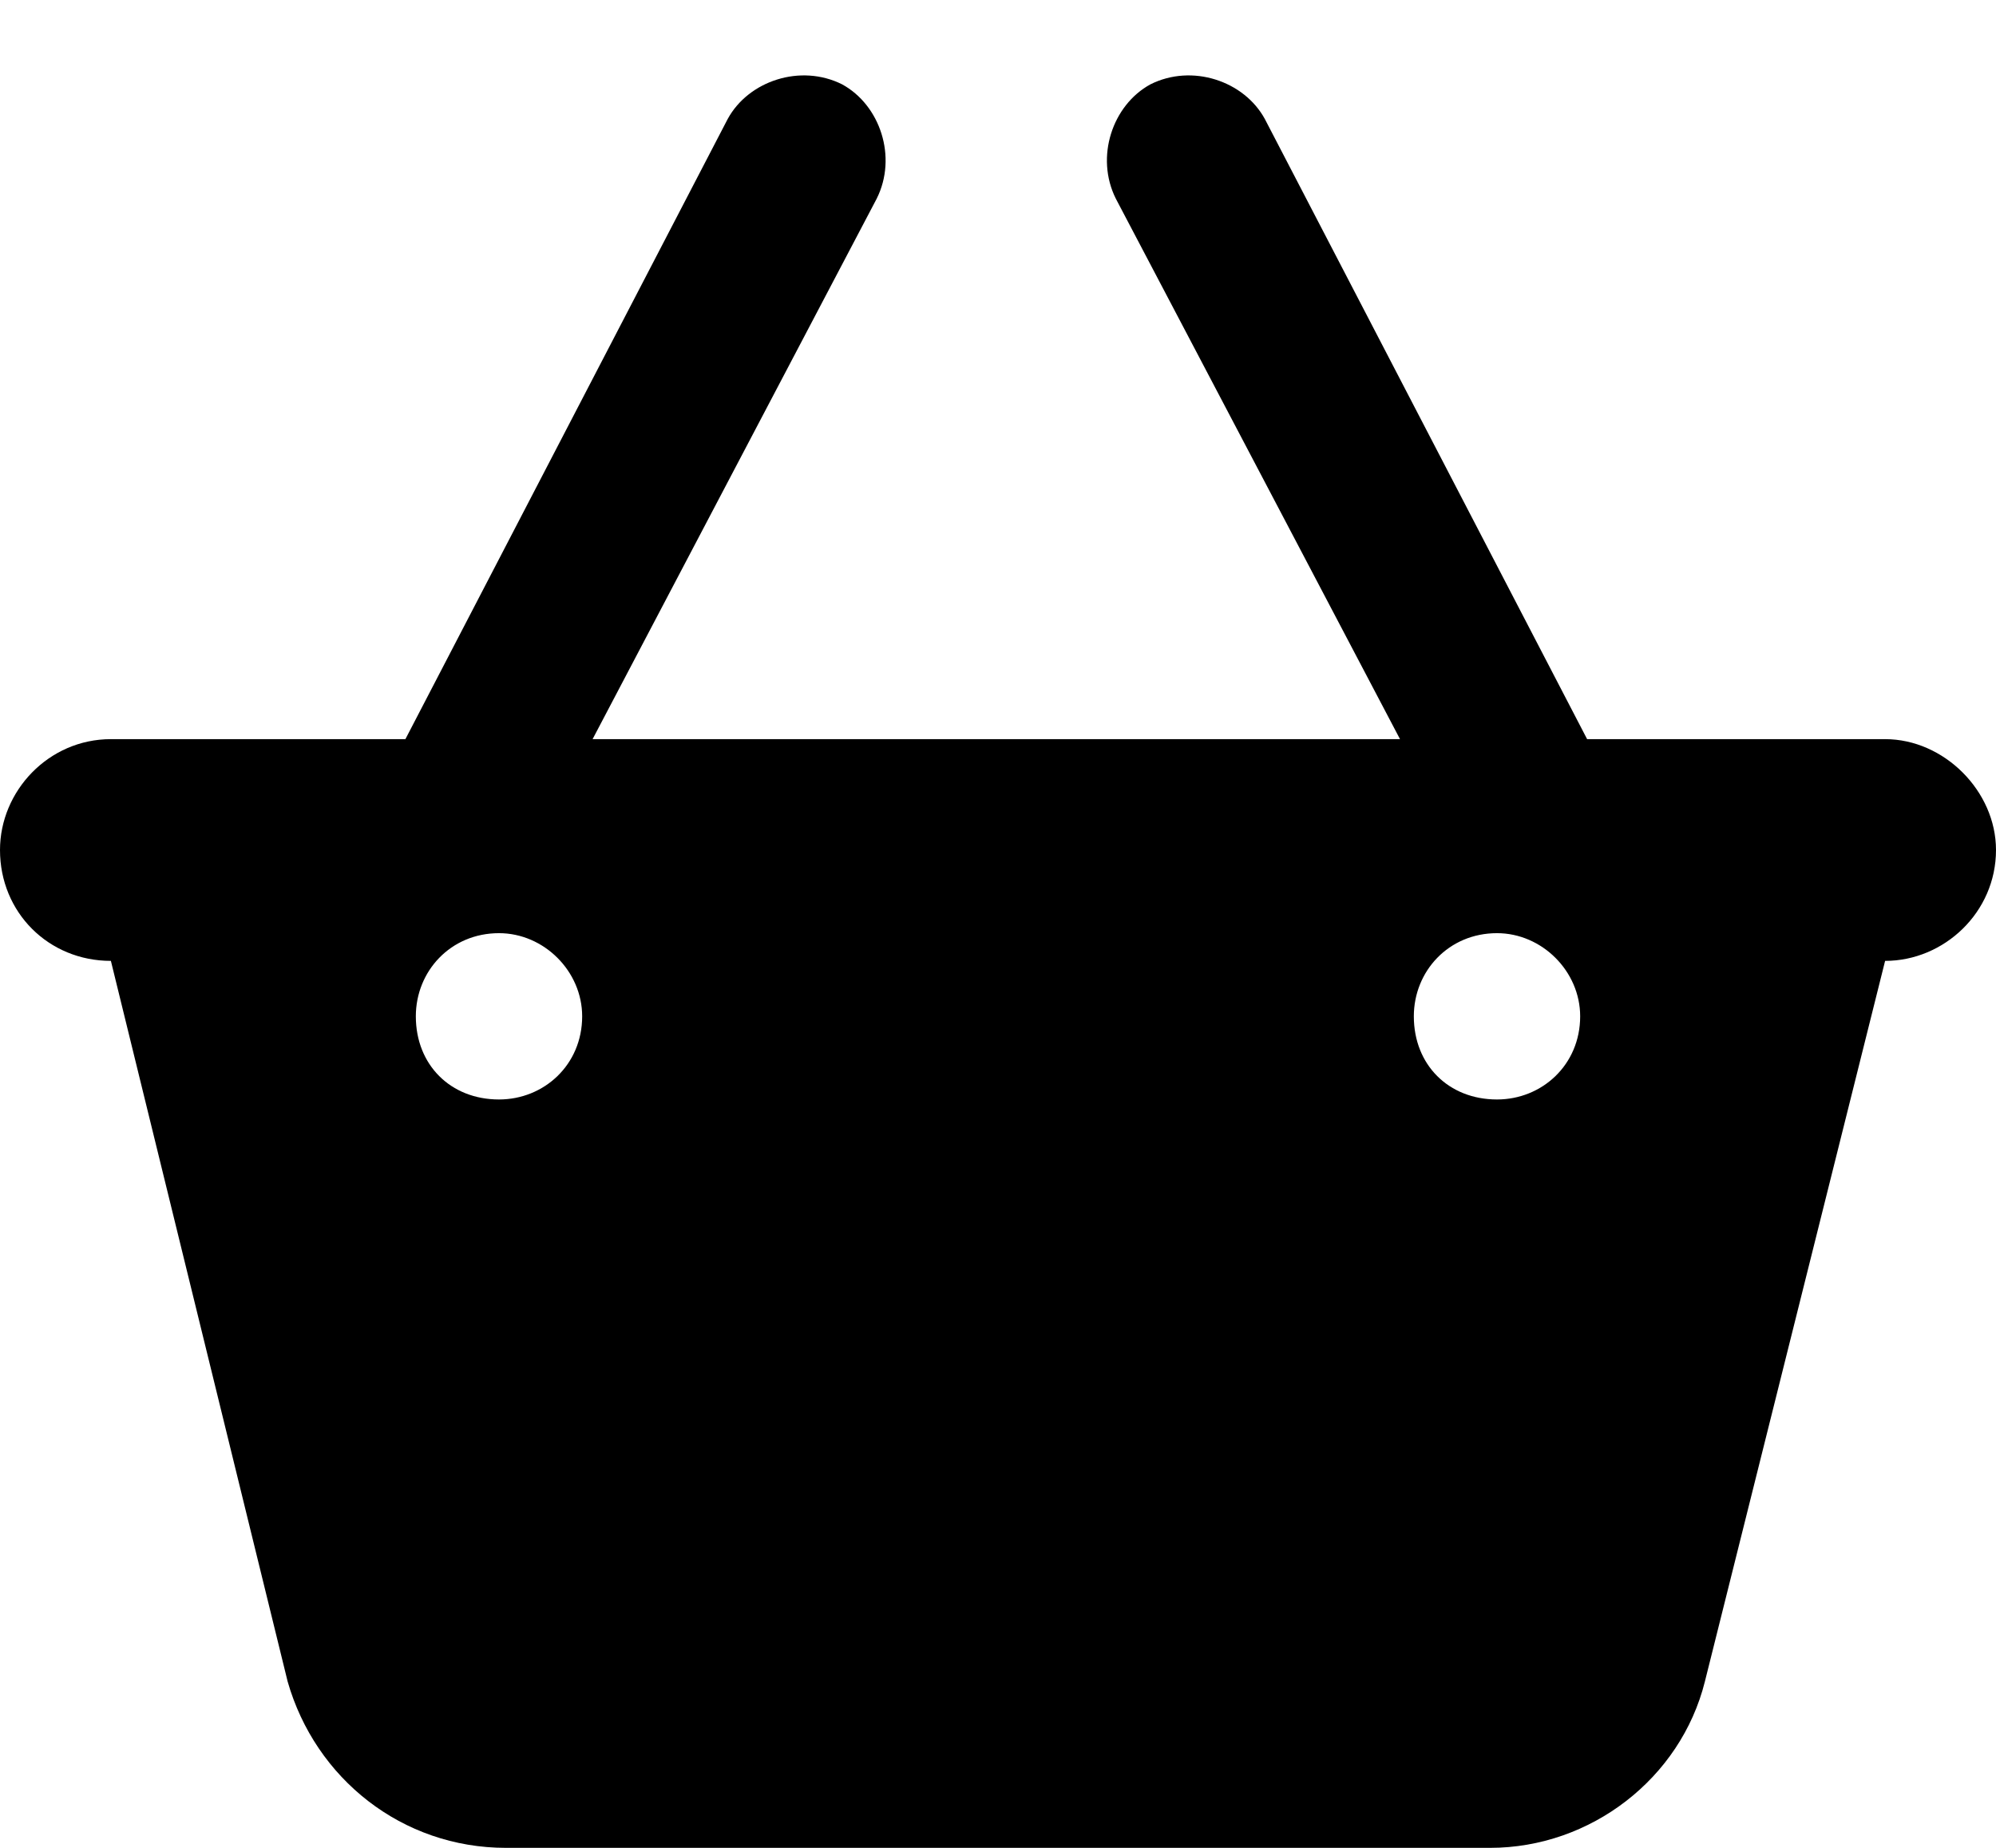 <svg width="27" height="25" viewBox="0 0 27 25" fill="none" xmlns="http://www.w3.org/2000/svg">
<path d="M11.391 1.141C11.906 1.422 12.141 2.125 11.859 2.688L8.016 10H18.938L15.094 2.688C14.812 2.125 15.047 1.422 15.562 1.141C16.125 0.859 16.828 1.094 17.109 1.609L21.469 10H25.5C26.297 10 27 10.703 27 11.5C27 12.344 26.297 13 25.5 13L23.062 22.75C22.734 24.062 21.516 25 20.156 25H6.844C5.438 25 4.266 24.062 3.891 22.75L1.5 13C0.656 13 0 12.344 0 11.5C0 10.703 0.656 10 1.5 10H5.484L9.844 1.609C10.125 1.094 10.828 0.859 11.391 1.141ZM6.75 14.875C7.359 14.875 7.875 14.406 7.875 13.75C7.875 13.141 7.359 12.625 6.75 12.625C6.094 12.625 5.625 13.141 5.625 13.75C5.625 14.406 6.094 14.875 6.75 14.875ZM21.375 13.75C21.375 13.141 20.859 12.625 20.25 12.625C19.594 12.625 19.125 13.141 19.125 13.75C19.125 14.406 19.594 14.875 20.25 14.875C20.859 14.875 21.375 14.406 21.375 13.75Z" fill="black"/>
</svg>
